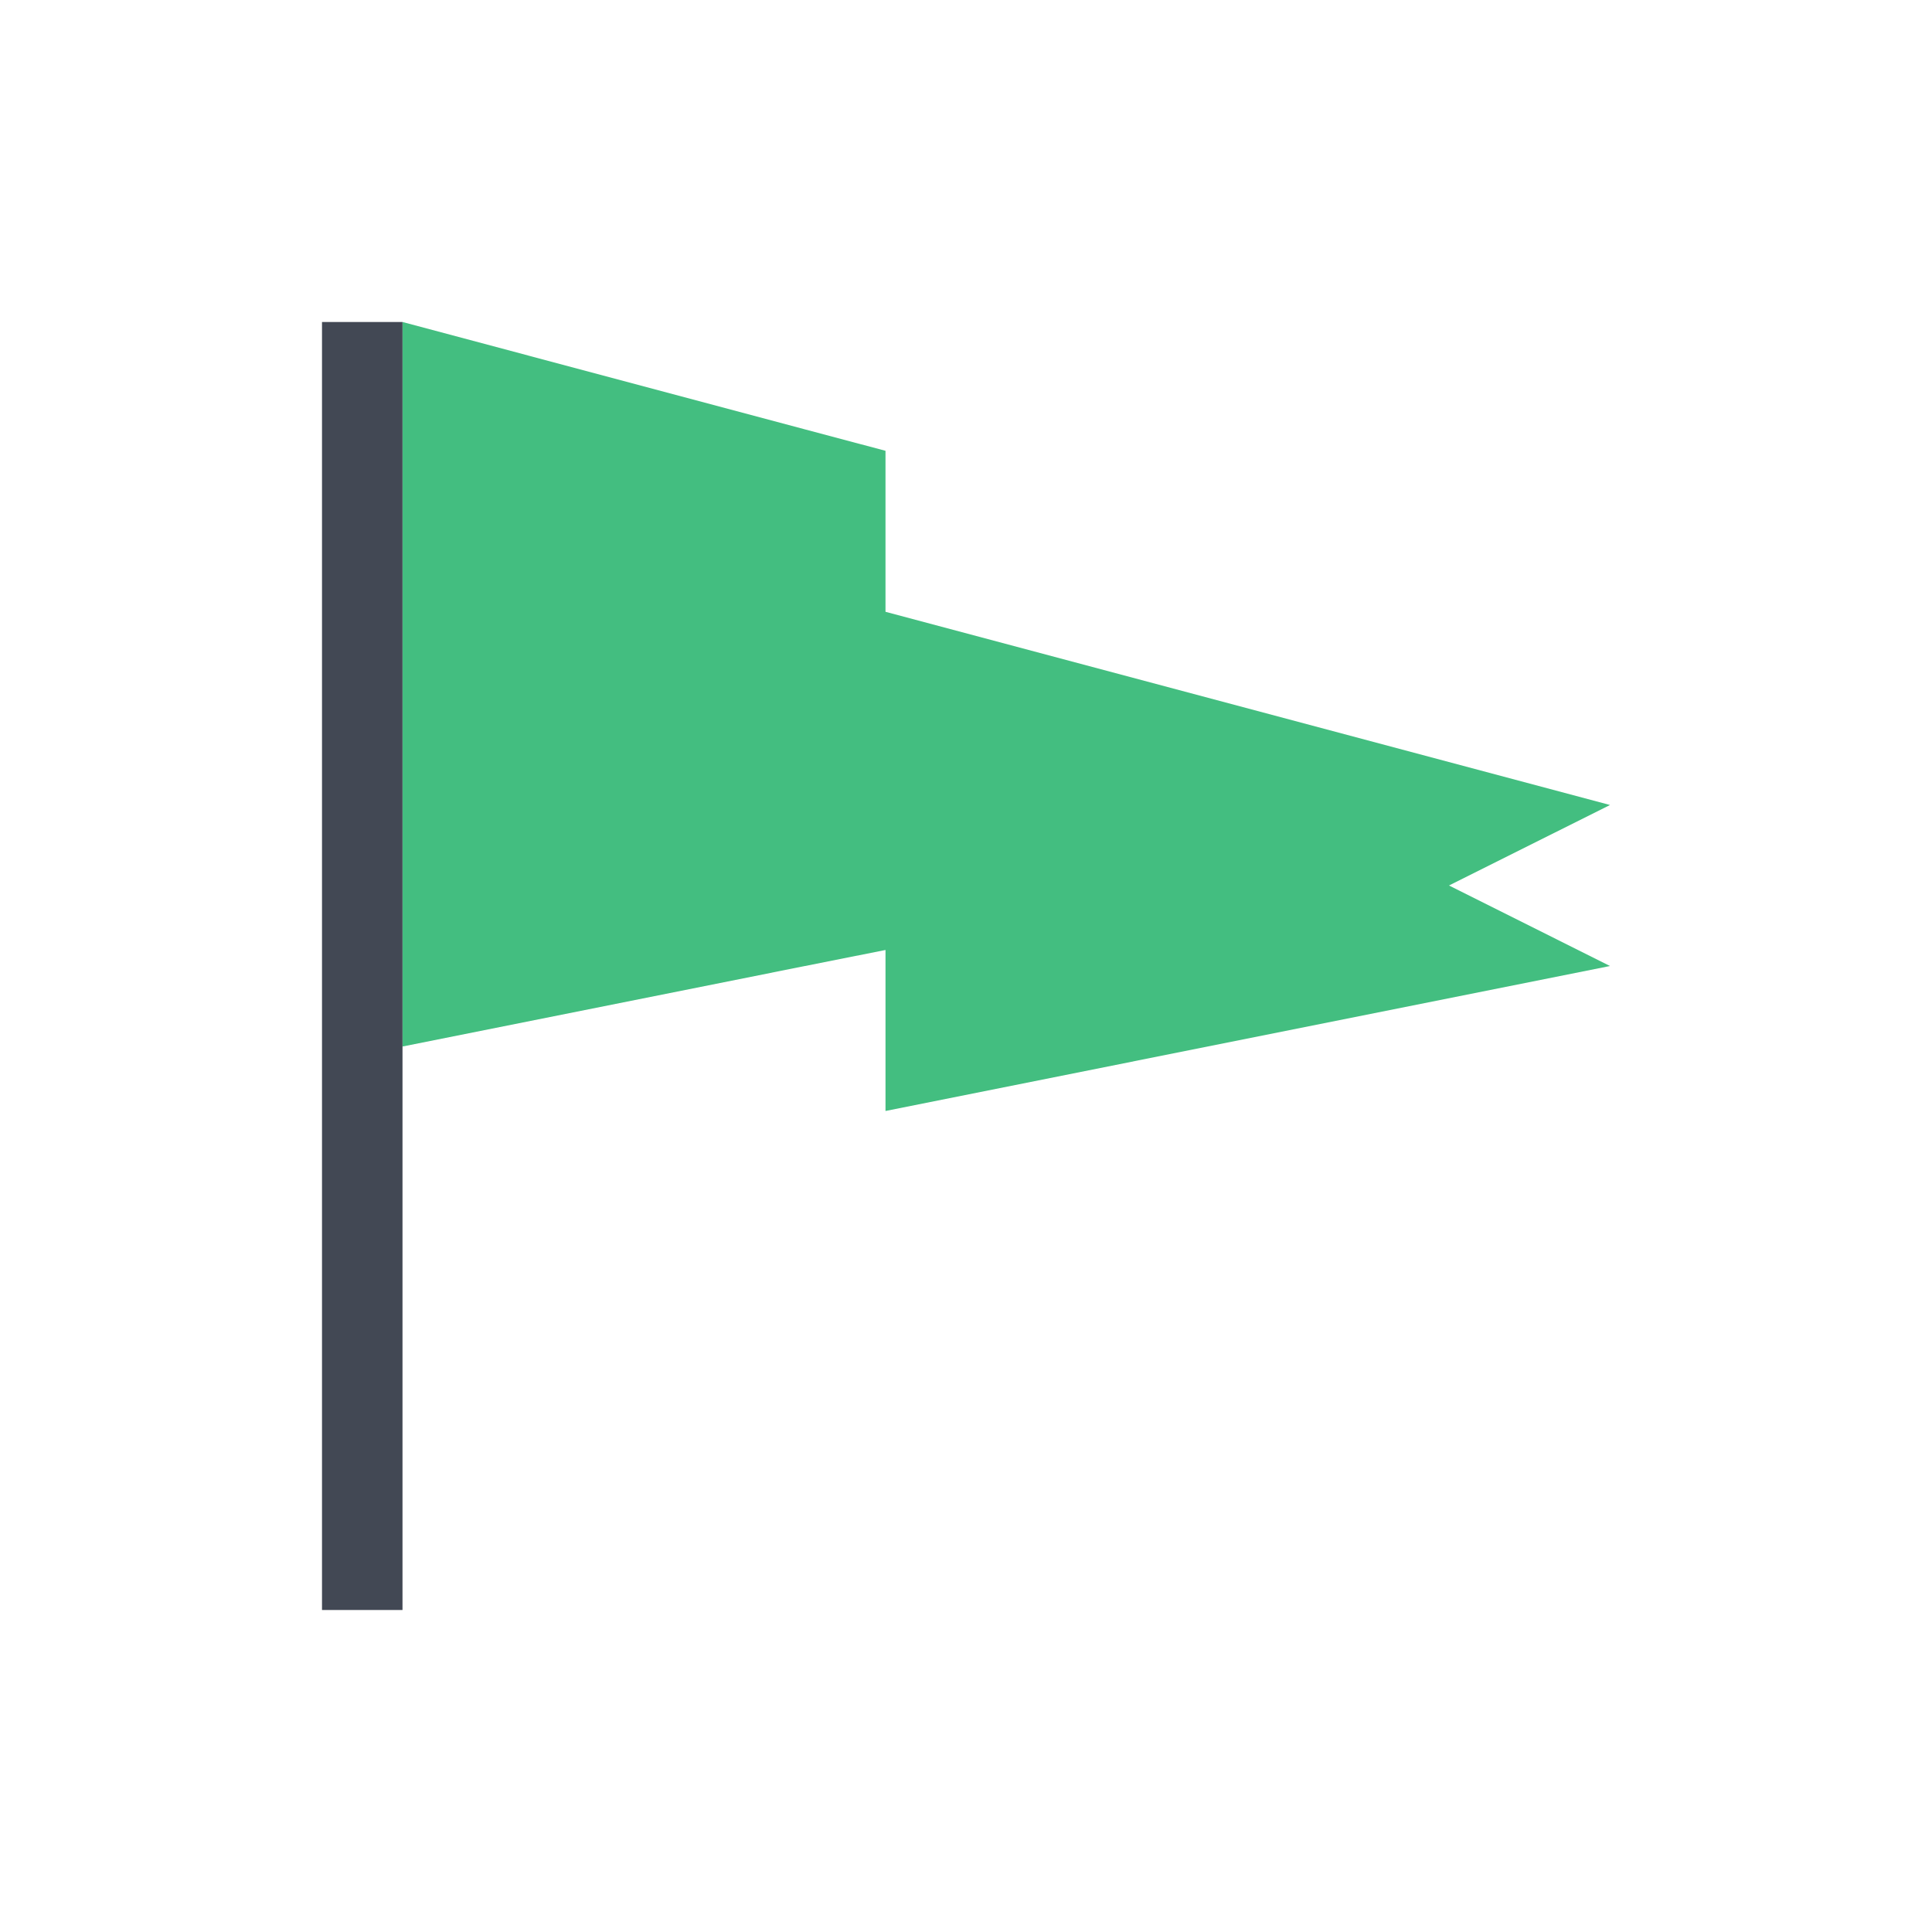 <svg xmlns="http://www.w3.org/2000/svg" xmlns:svg="http://www.w3.org/2000/svg" id="svg2" width="24" height="24" version="1.1" viewBox="0 0 24 24"><g id="layer1" transform="translate(1,-1029.362)"><path id="path4132" fill="#43be80" fill-opacity="1" stroke="none" d="m 4,3 0,9 5,-1 1,-0.199 0,2 L 19,11 17,10 19,9 10,6.6 l 0,-2 L 9,4.334 4,3 Z" opacity="1" transform="translate(0,1030.362)"/><path id="rect4112" fill="#424854" fill-opacity="1" stroke="none" d="M 3,3 3,19 4,19 4,12 4,3 3,3 Z" opacity="1" transform="translate(0,1030.362)"/></g></svg>
